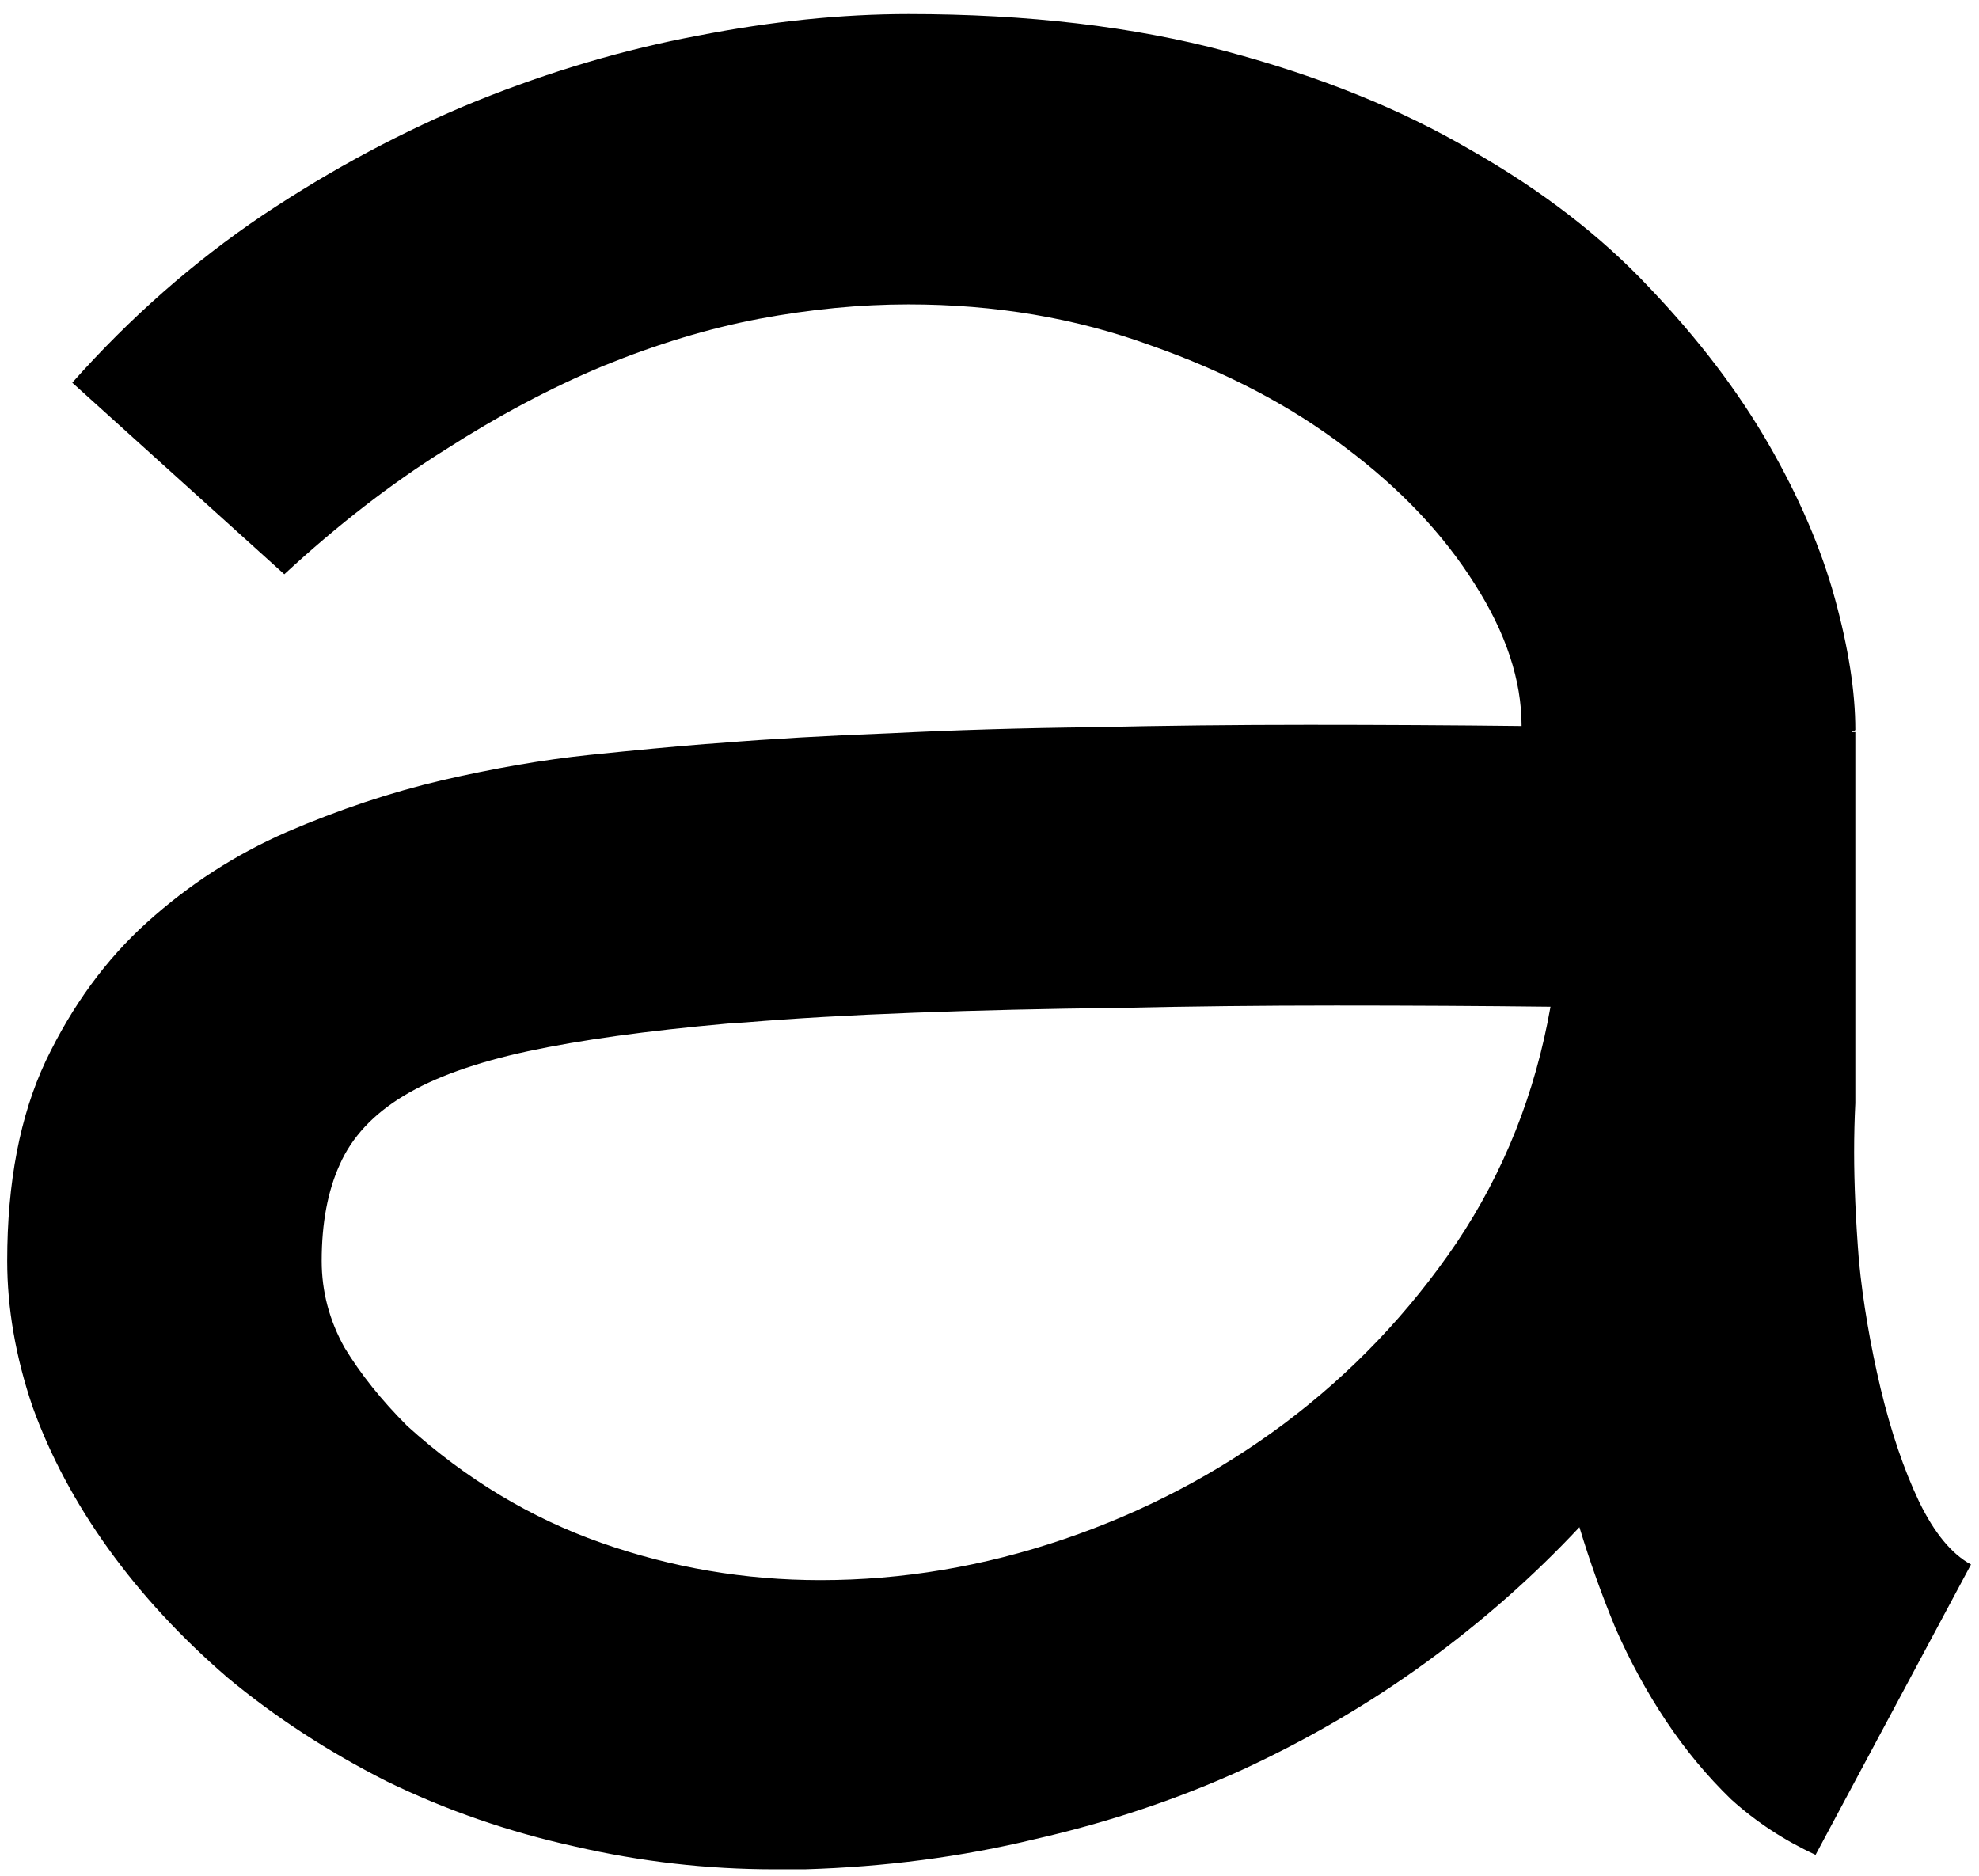 <svg width="77" height="73" viewBox="0 0 77 73" fill="none" xmlns="http://www.w3.org/2000/svg">
<path d="M72.188 42.922C72.156 43.547 72.141 44.188 72.141 44.844C72.141 46.062 72.203 47.469 72.328 49.062C72.484 50.656 72.766 52.312 73.172 54.031C73.578 55.719 74.078 57.188 74.672 58.438C75.266 59.656 75.938 60.469 76.688 60.875L70.641 72.172C69.422 71.609 68.328 70.891 67.359 70.016C66.422 69.109 65.578 68.094 64.828 66.969C64.078 65.844 63.422 64.641 62.859 63.359C62.328 62.078 61.859 60.766 61.453 59.422C59.672 61.328 57.688 63.078 55.5 64.672C53.312 66.266 50.938 67.656 48.375 68.844C45.844 70 43.141 70.906 40.266 71.562C37.422 72.25 34.438 72.641 31.312 72.734C30.906 72.734 30.516 72.734 30.141 72.734C27.516 72.734 24.922 72.438 22.359 71.844C19.797 71.281 17.359 70.438 15.047 69.312C12.766 68.156 10.703 66.812 8.859 65.281C7.047 63.719 5.5 62.047 4.219 60.266C2.938 58.484 1.953 56.641 1.266 54.734C0.609 52.797 0.281 50.906 0.281 49.062C0.281 46 0.781 43.406 1.781 41.281C2.812 39.125 4.125 37.328 5.719 35.891C7.344 34.422 9.156 33.25 11.156 32.375C13.188 31.5 15.203 30.828 17.203 30.359C19.234 29.891 21.141 29.562 22.922 29.375C24.734 29.188 26.234 29.047 27.422 28.953L28.078 28.906C29.984 28.75 32.172 28.625 34.641 28.531C37.141 28.406 39.766 28.328 42.516 28.297C45.266 28.234 48.062 28.203 50.906 28.203C53.781 28.203 56.547 28.219 59.203 28.25C59.203 26.469 58.594 24.625 57.375 22.719C56.156 20.781 54.484 19.016 52.359 17.422C50.234 15.797 47.703 14.469 44.766 13.438C41.859 12.375 38.719 11.844 35.344 11.844C33.469 11.844 31.531 12.031 29.531 12.406C27.562 12.781 25.547 13.391 23.484 14.234C21.453 15.078 19.391 16.172 17.297 17.516C15.203 18.828 13.125 20.438 11.062 22.344L2.812 14.891C5.062 12.359 7.531 10.188 10.219 8.375C12.938 6.562 15.719 5.078 18.562 3.922C21.438 2.766 24.297 1.922 27.141 1.391C30.016 0.828 32.75 0.547 35.344 0.547C39.969 0.547 44.094 1.031 47.719 2C51.344 2.969 54.516 4.25 57.234 5.844C59.984 7.406 62.297 9.188 64.172 11.188C66.078 13.188 67.625 15.219 68.812 17.281C70 19.344 70.859 21.344 71.391 23.281C71.922 25.219 72.188 26.922 72.188 28.391C72.188 28.422 72.156 28.438 72.094 28.438C72.062 28.438 72.047 28.453 72.047 28.484H72.188V42.922ZM15.844 55.484C18.125 57.547 20.641 59.062 23.391 60.031C26.141 61 28.984 61.484 31.922 61.484C35.109 61.484 38.266 60.953 41.391 59.891C44.516 58.828 47.375 57.328 49.969 55.391C52.594 53.422 54.828 51.078 56.672 48.359C58.516 45.609 59.734 42.547 60.328 39.172C57.672 39.141 54.891 39.125 51.984 39.125C49.109 39.125 46.281 39.156 43.5 39.219C40.719 39.25 38.078 39.312 35.578 39.406C33.078 39.5 30.891 39.625 29.016 39.781L28.312 39.828C25.156 40.109 22.562 40.469 20.531 40.906C18.5 41.344 16.891 41.922 15.703 42.641C14.516 43.359 13.688 44.25 13.219 45.312C12.75 46.344 12.516 47.594 12.516 49.062C12.516 50.25 12.812 51.375 13.406 52.438C14.031 53.469 14.844 54.484 15.844 55.484Z" fill="black"/>
</svg>
